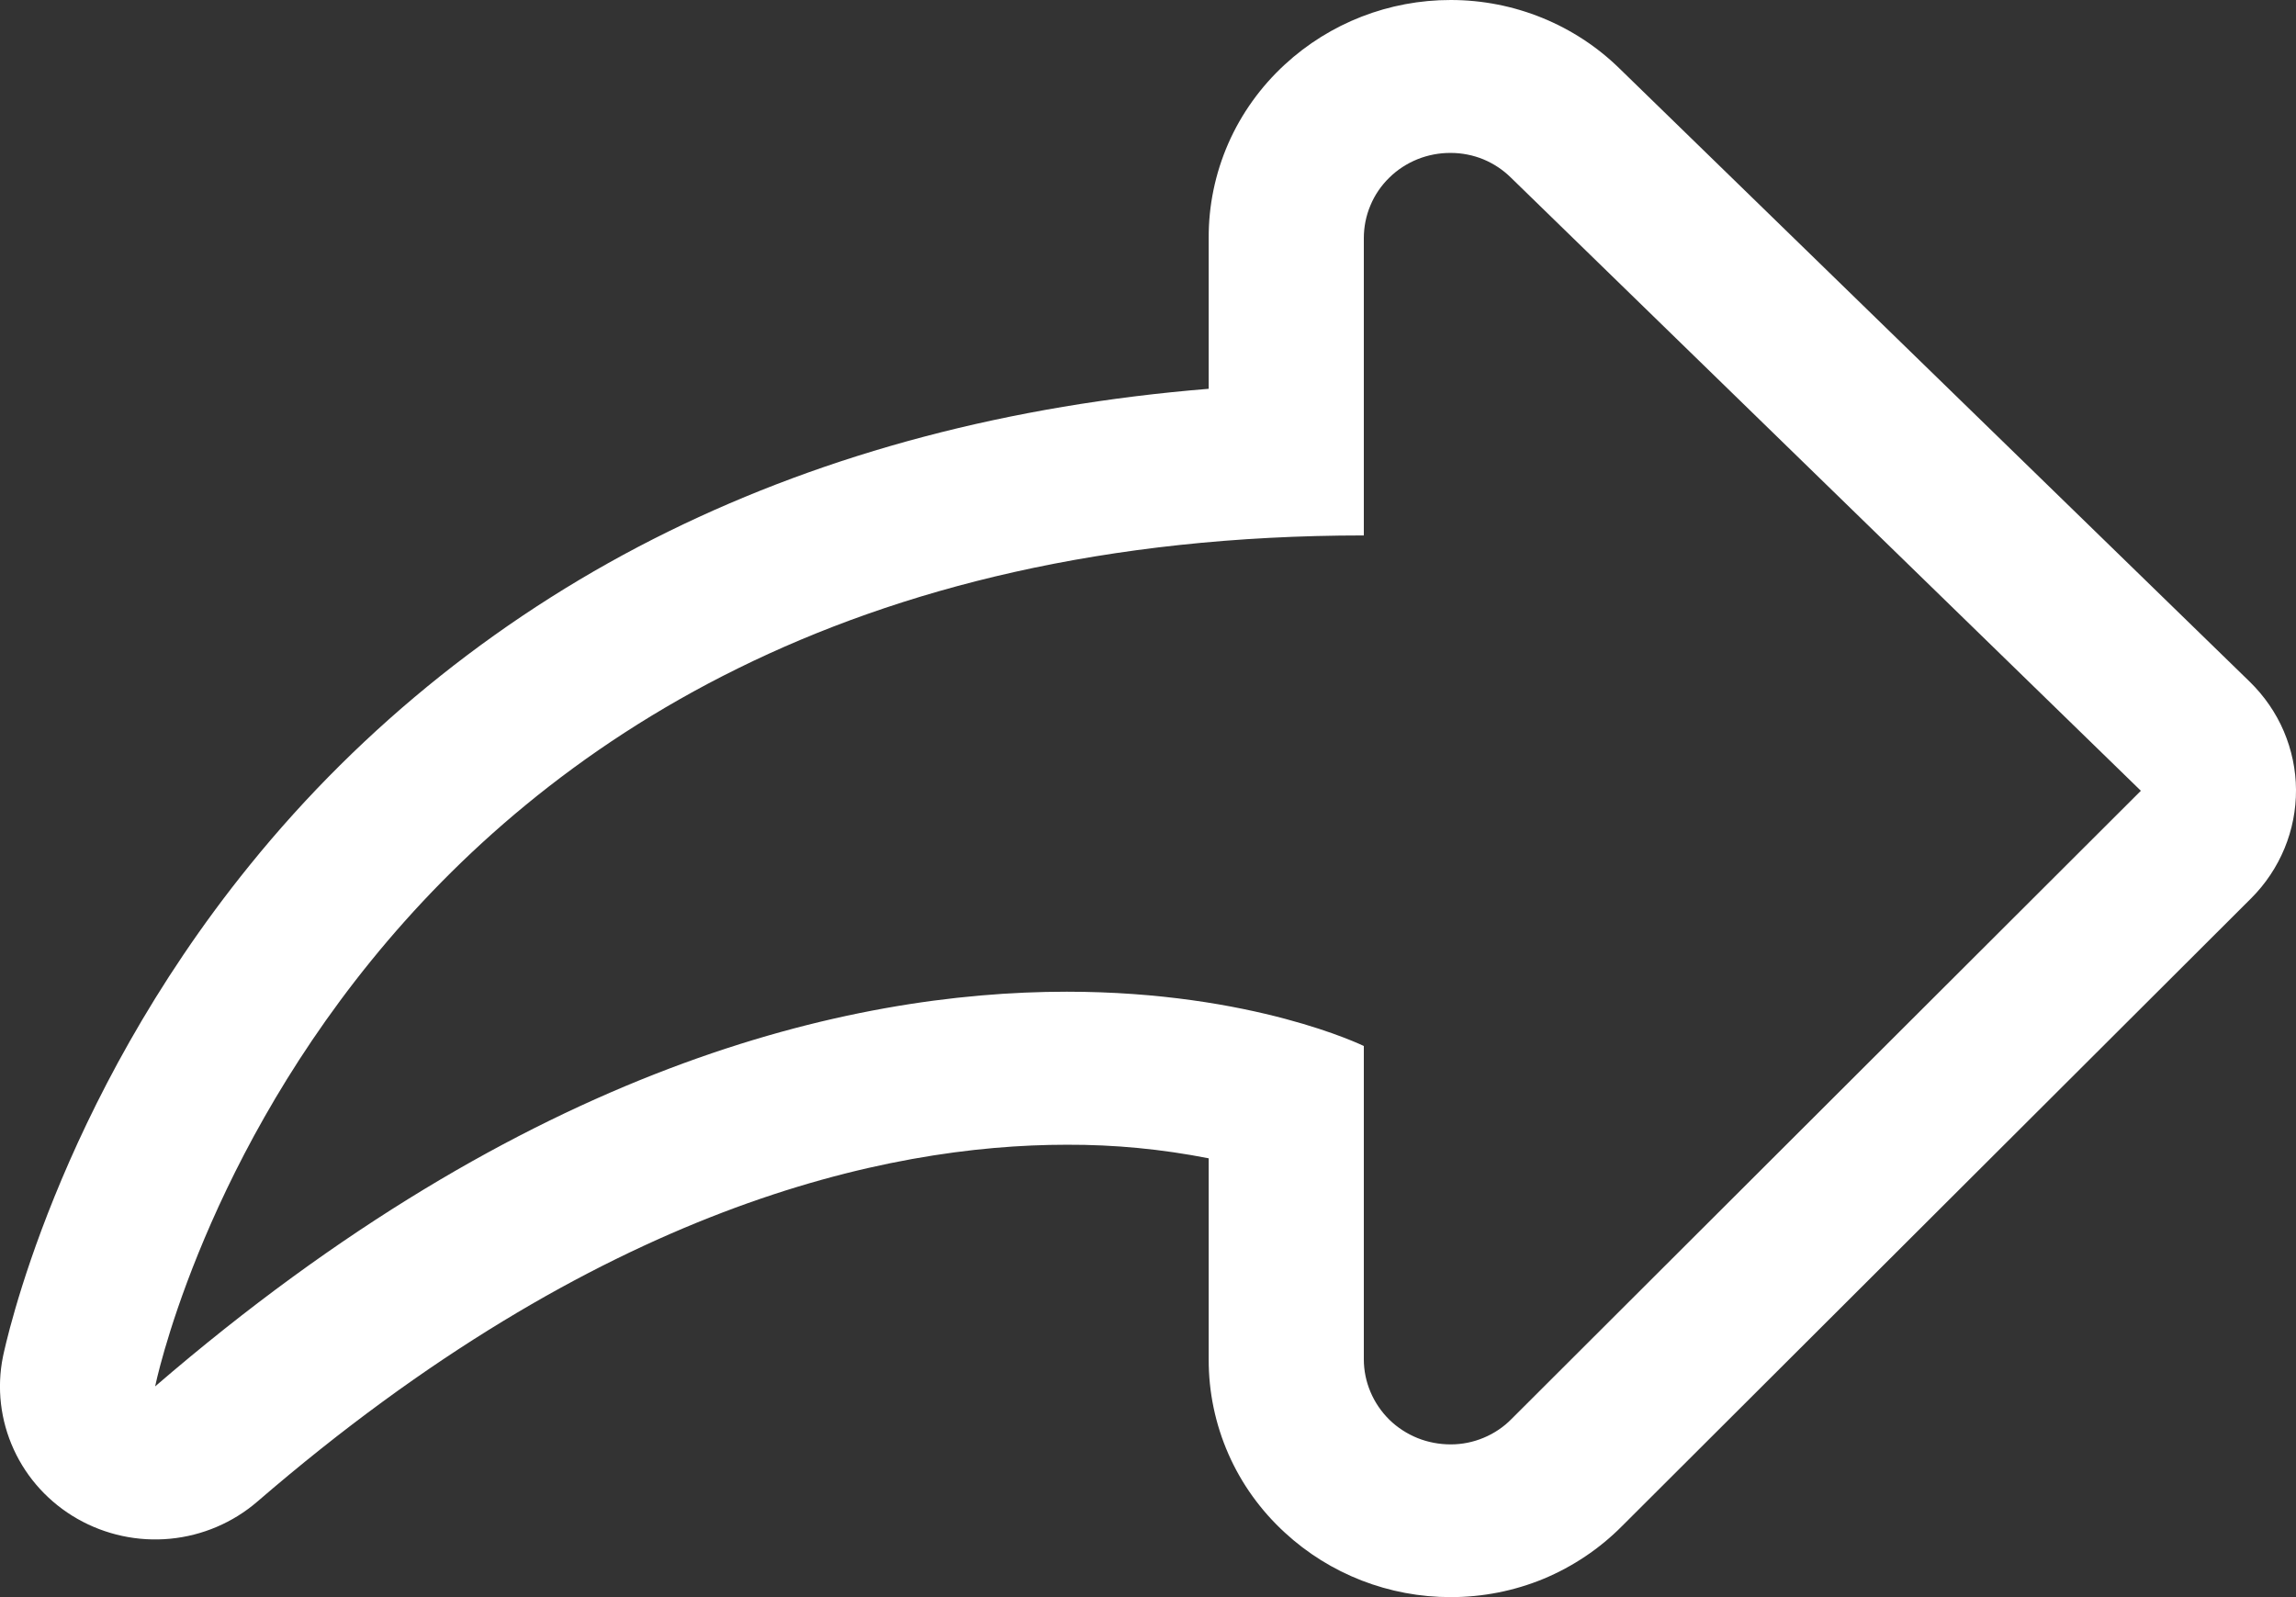 <svg width="23" height="16" viewBox="0 0 23 16" fill="none" xmlns="http://www.w3.org/2000/svg">
<rect x="0" y="0" width="23" height="16" fill="#333333" stroke="none"/>
<path d="M14.533 1.532C14.645 1.532 14.756 1.554 14.859 1.596C14.962 1.639 15.056 1.701 15.135 1.779L21.446 7.922L15.143 14.214C15.064 14.295 14.969 14.359 14.864 14.403C14.76 14.447 14.647 14.47 14.533 14.47C14.419 14.47 14.306 14.449 14.201 14.407C14.095 14.364 13.999 14.302 13.918 14.223C13.837 14.143 13.773 14.049 13.729 13.945C13.685 13.842 13.662 13.73 13.662 13.618V10.479C13.662 10.479 12.556 9.935 10.686 9.935C8.504 9.935 5.28 10.676 1.554 13.889C1.554 13.889 3.284 5.364 13.662 5.364V2.386C13.662 2.274 13.684 2.162 13.728 2.058C13.771 1.954 13.836 1.859 13.917 1.78C13.998 1.7 14.094 1.638 14.2 1.595C14.305 1.553 14.419 1.531 14.533 1.532ZM14.533 1.25344e-06C13.915 -0.001 13.321 0.231 12.87 0.647C12.628 0.87 12.435 1.139 12.304 1.438C12.173 1.738 12.106 2.061 12.108 2.387V3.895C10.115 4.057 8.3 4.536 6.697 5.324C5.068 6.124 3.636 7.265 2.501 8.668C0.559 11.065 0.052 13.487 0.03 13.589C-0.034 13.903 0.004 14.229 0.138 14.521C0.271 14.812 0.495 15.056 0.776 15.216C1.057 15.376 1.382 15.446 1.705 15.415C2.028 15.384 2.333 15.254 2.578 15.043C6.004 12.086 8.878 11.468 10.686 11.468C11.164 11.466 11.64 11.512 12.108 11.604V13.618C12.107 13.944 12.174 14.266 12.305 14.565C12.436 14.864 12.629 15.132 12.871 15.354C13.322 15.77 13.916 16.001 14.533 16C14.853 16 15.169 15.938 15.464 15.816C15.758 15.693 16.025 15.514 16.248 15.289L22.552 8.998C22.695 8.855 22.808 8.685 22.885 8.499C22.962 8.313 23.001 8.113 23 7.912C22.999 7.711 22.957 7.512 22.878 7.326C22.799 7.141 22.683 6.973 22.538 6.831L16.226 0.689C15.777 0.248 15.168 -0 14.533 1.25344e-06Z" fill="white"/>
</svg>
